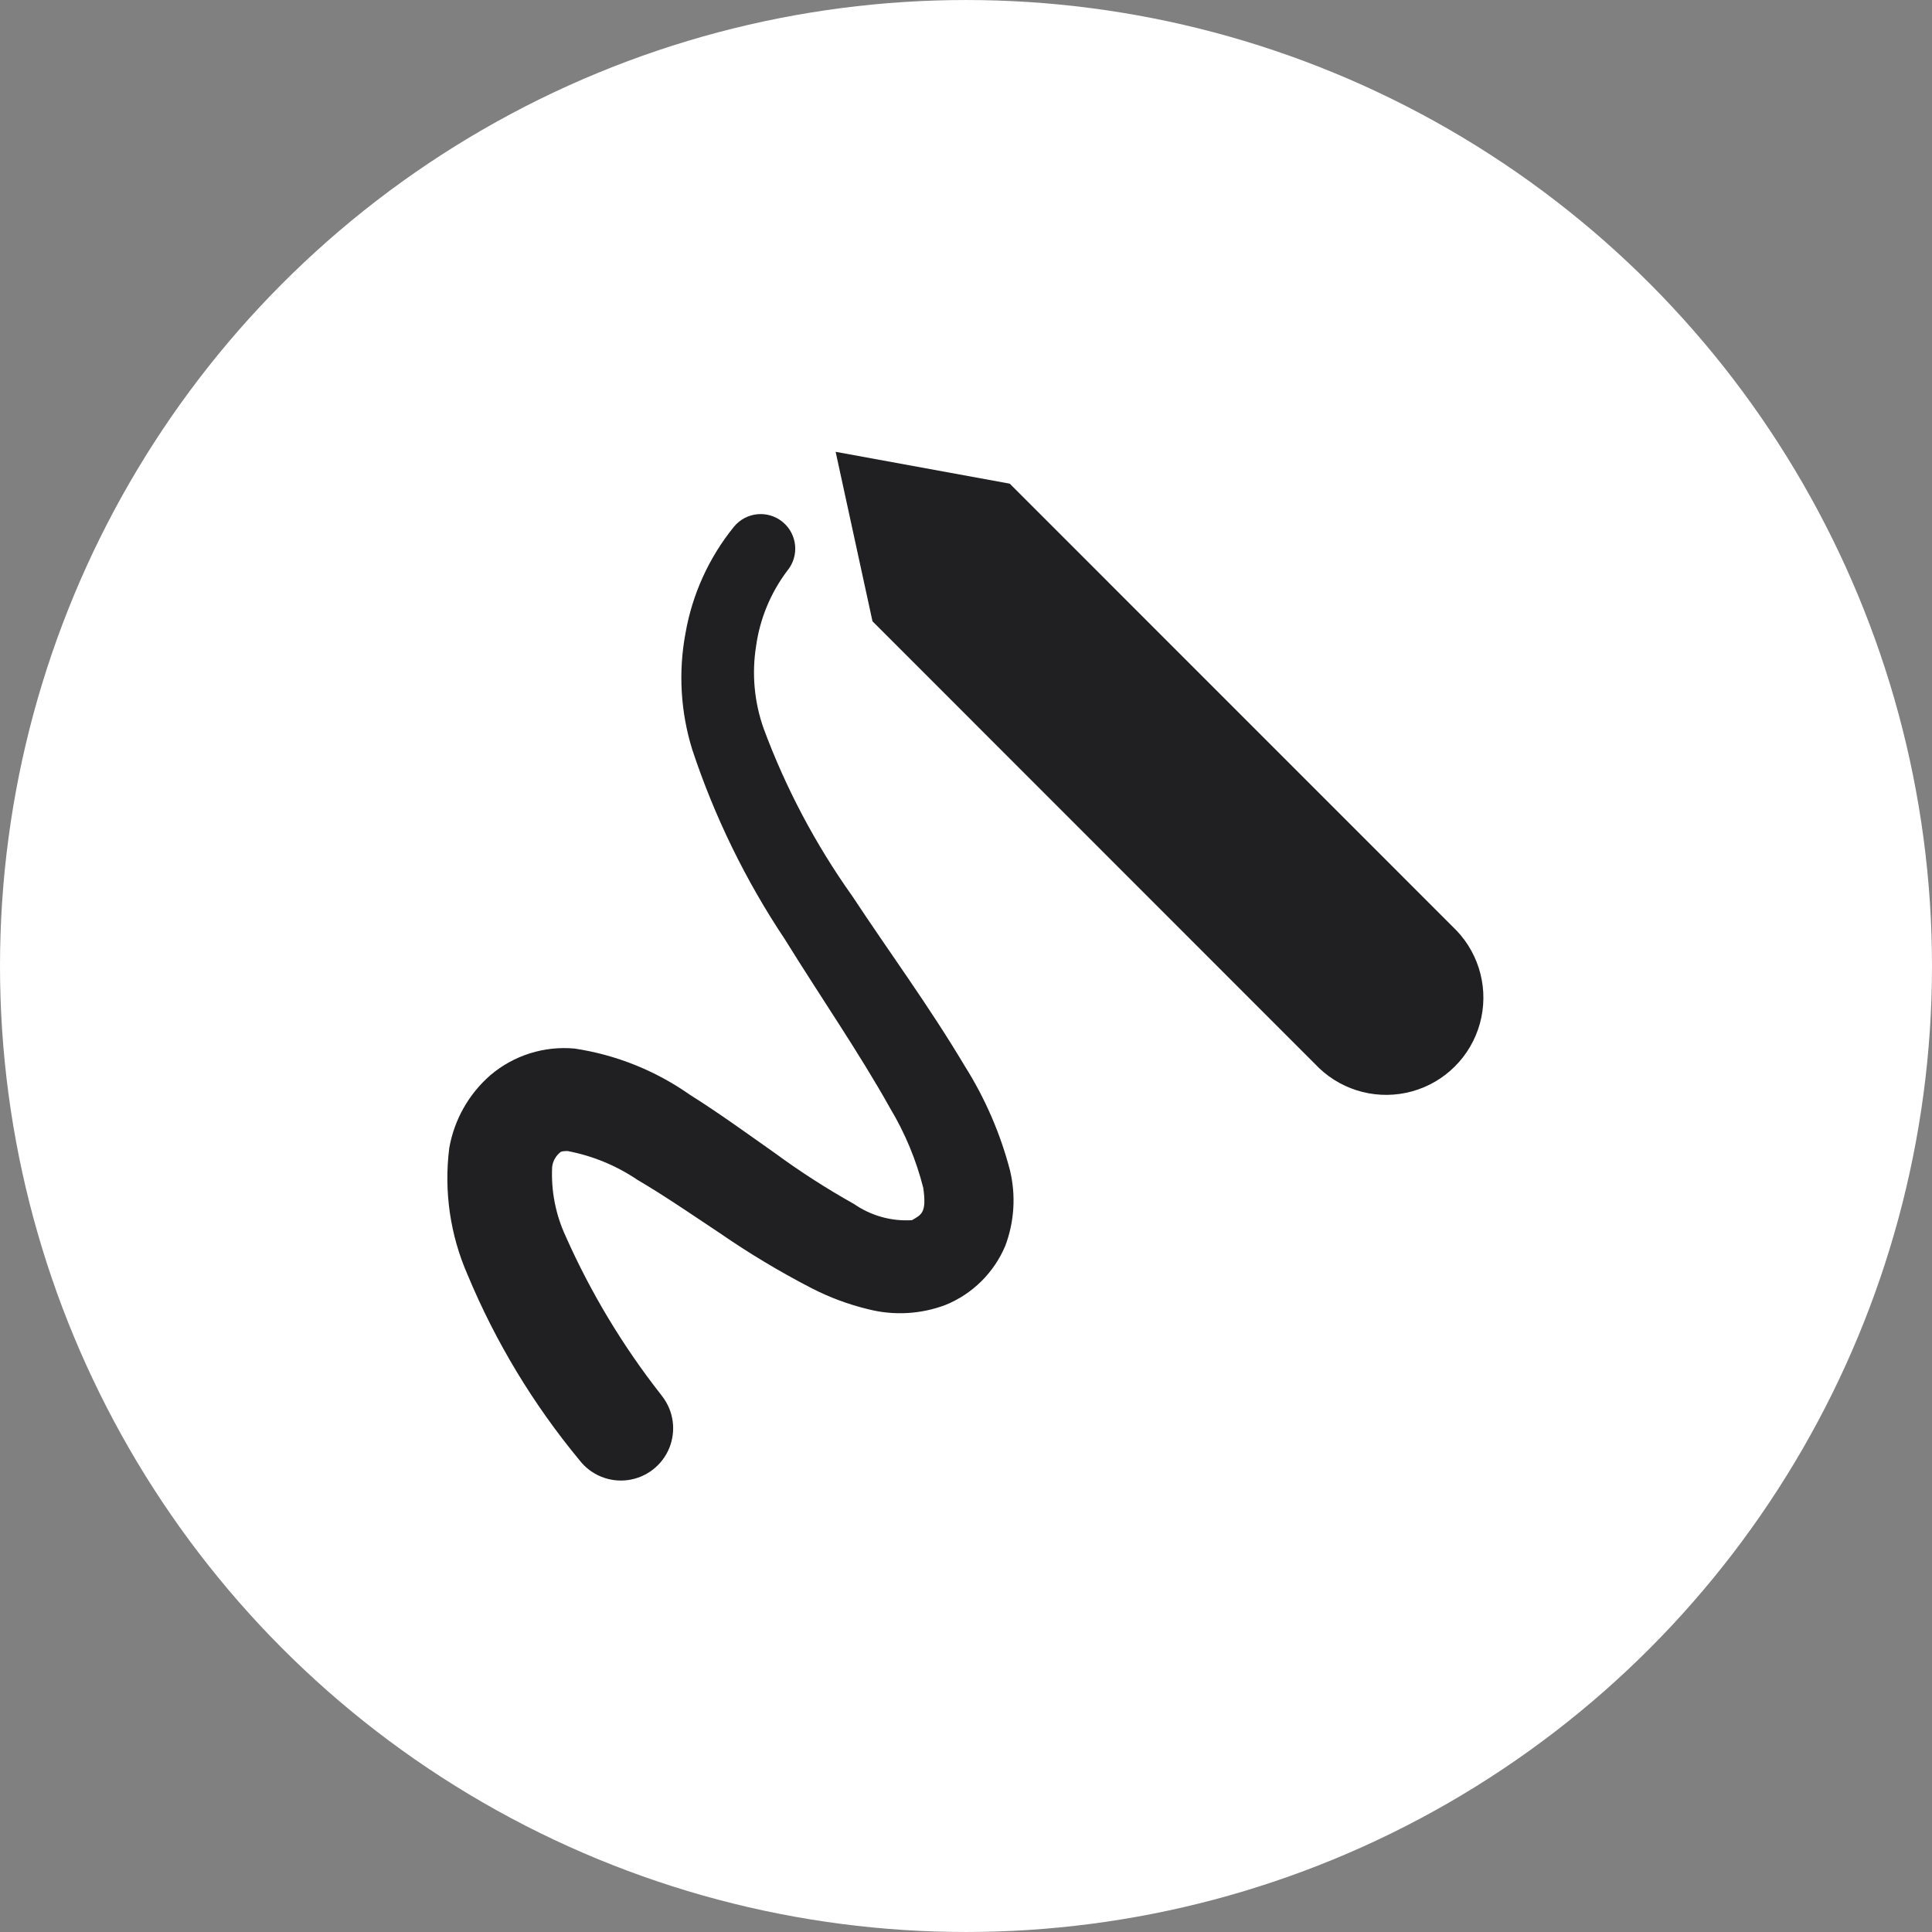 <?xml version="1.0" encoding="UTF-8"?>
<svg width="752pt" height="752pt" version="1.1" viewBox="0 0 752 752" xmlns="http://www.w3.org/2000/svg">
 <rect x="0" y="0" width="752" height="752" fill="#808080" stroke="none"/>
 <g>
  <path d="m752 376c0 134.33-71.664 258.46-188 325.62-116.34 67.168-259.66 67.168-376 0-116.34-67.164-188-191.29-188-325.62s71.664-258.46 188-325.62c116.34-67.168 259.66-67.168 376 0 116.34 67.164 188 191.29 188 325.62" fill="#fff"/>
  <path d="m566.97 362.23-173.94-173.97-67.773-12.398 14.344 65.965 173.85 173.92c9.637 9.16 23.375 12.594 36.188 9.043 12.812-3.547 22.824-13.559 26.375-26.375 3.547-12.812 0.113-26.547-9.047-36.184z" fill="#202022"/>
  <path d="m375.44 414.8c-14.055-23.562-29.547-44.516-43.672-65.965l0.004 0.004c-14.34-20.148-25.953-42.102-34.539-65.289-3.652-10.297-4.66-21.348-2.926-32.137 1.492-10.652 5.688-20.746 12.18-29.328 4.711-5.742 3.875-14.219-1.871-18.934-5.746-4.711-14.223-3.875-18.934 1.871-9.734 11.992-16.234 26.285-18.875 41.504-2.812 15.066-1.906 30.59 2.637 45.227 8.656 26.148 20.797 51.008 36.094 73.914 13.938 22.527 28.871 44.078 40.949 65.727 5.789 9.648 10.129 20.094 12.887 31 1.371 9.676-0.676 10.367-4.398 12.531v0.004c-8.012 0.504-15.965-1.715-22.562-6.293-10.707-5.992-21.031-12.641-30.918-19.906-10.57-7.426-21.227-15.223-33.152-22.73l0.004-0.004c-13.312-9.324-28.602-15.438-44.672-17.859-11.879-1.098-23.699 2.633-32.793 10.352-8.438 7.352-14.094 17.375-16.02 28.398-2.113 16.789 0.359 33.84 7.156 49.336 10.863 26.094 25.555 50.422 43.586 72.188 4.457 5.742 11.637 8.668 18.836 7.68 7.199-0.988 13.324-5.746 16.07-12.477 2.742-6.727 1.688-14.41-2.769-20.148l-0.574-0.762c-14.793-18.875-27.199-39.504-36.941-61.414-3.941-8.457-5.766-17.742-5.309-27.062 0.227-1.961 1.121-3.781 2.535-5.16 0.914-0.727 0.508-0.98 3.383-1.066v0.004c9.766 1.84 19.051 5.66 27.281 11.23 10.387 6.09 21.008 13.395 31.984 20.684 11.41 7.875 23.309 15.023 35.621 21.395 7.078 3.66 14.574 6.449 22.324 8.305 9.93 2.516 20.391 1.926 29.973-1.691 10.52-4.277 18.902-12.574 23.289-23.051 3.535-9.41 4.16-19.664 1.793-29.43-3.769-14.375-9.723-28.082-17.66-40.645z" fill="#202022"/>
 </g>
</svg>
